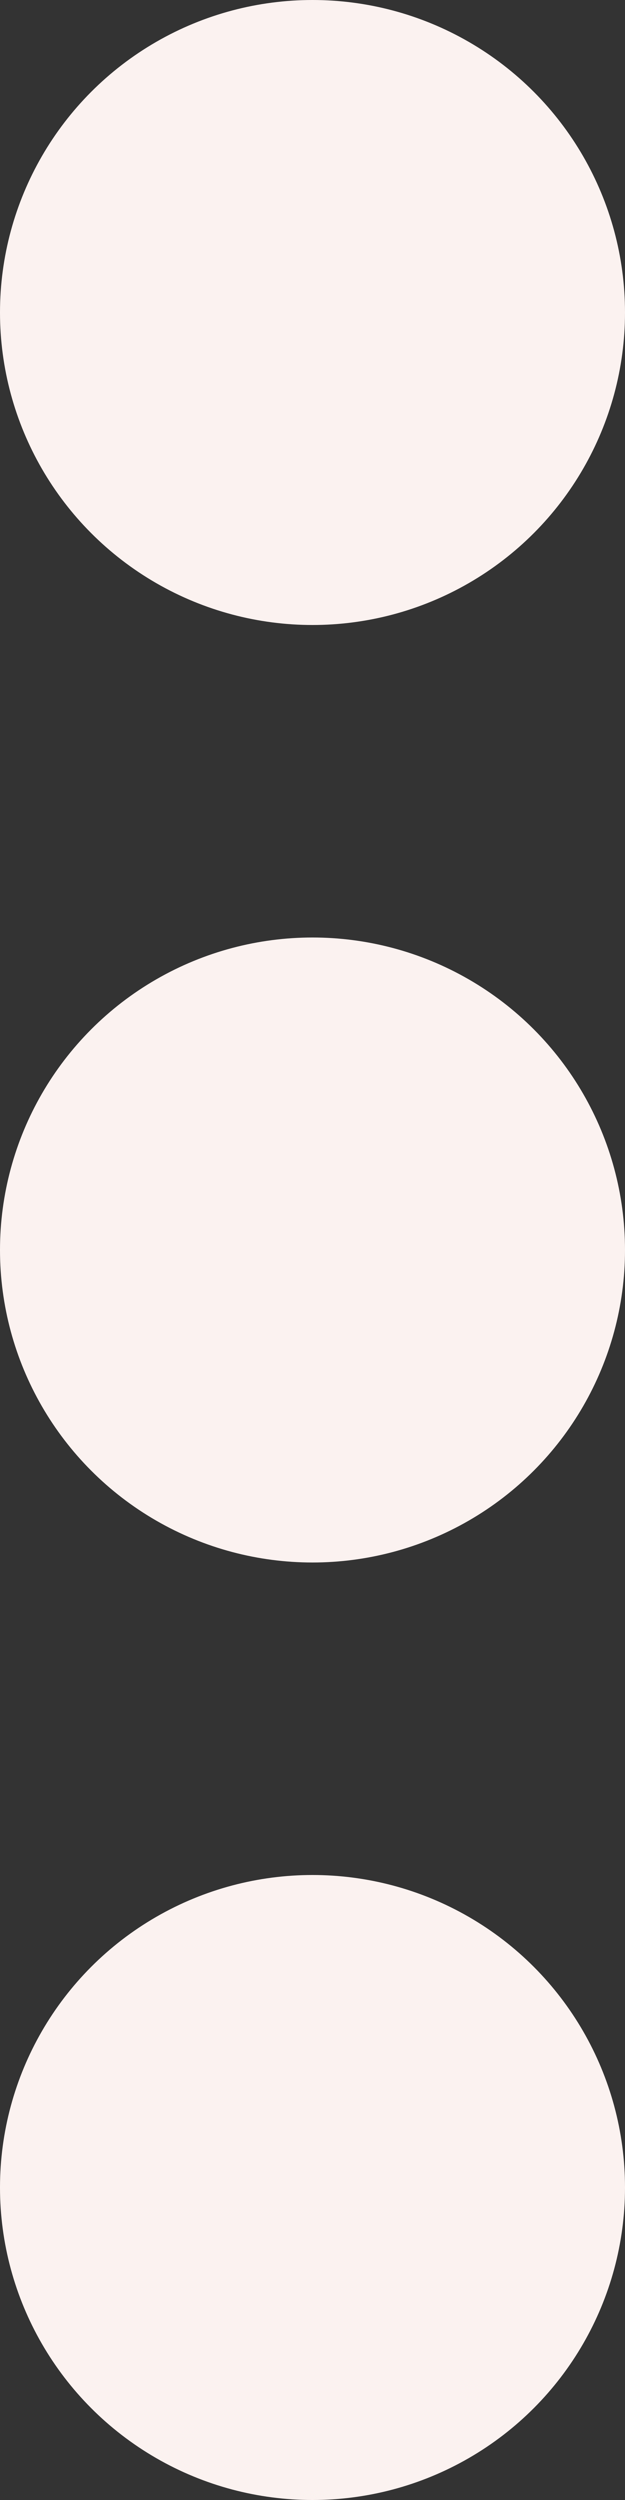 <svg width="4" height="16" viewBox="0 0 4 16" fill="none" xmlns="http://www.w3.org/2000/svg">
<rect x="0" y="0" width="4" height="16" fill="#333333" stroke="none"/>
<circle cx="2" cy="2" r="2" fill="#FBF2F0"/>
<circle cx="2" cy="8" r="2" fill="#FBF2F0"/>
<circle cx="2" cy="14" r="2" fill="#FBF2F0"/>
</svg>
